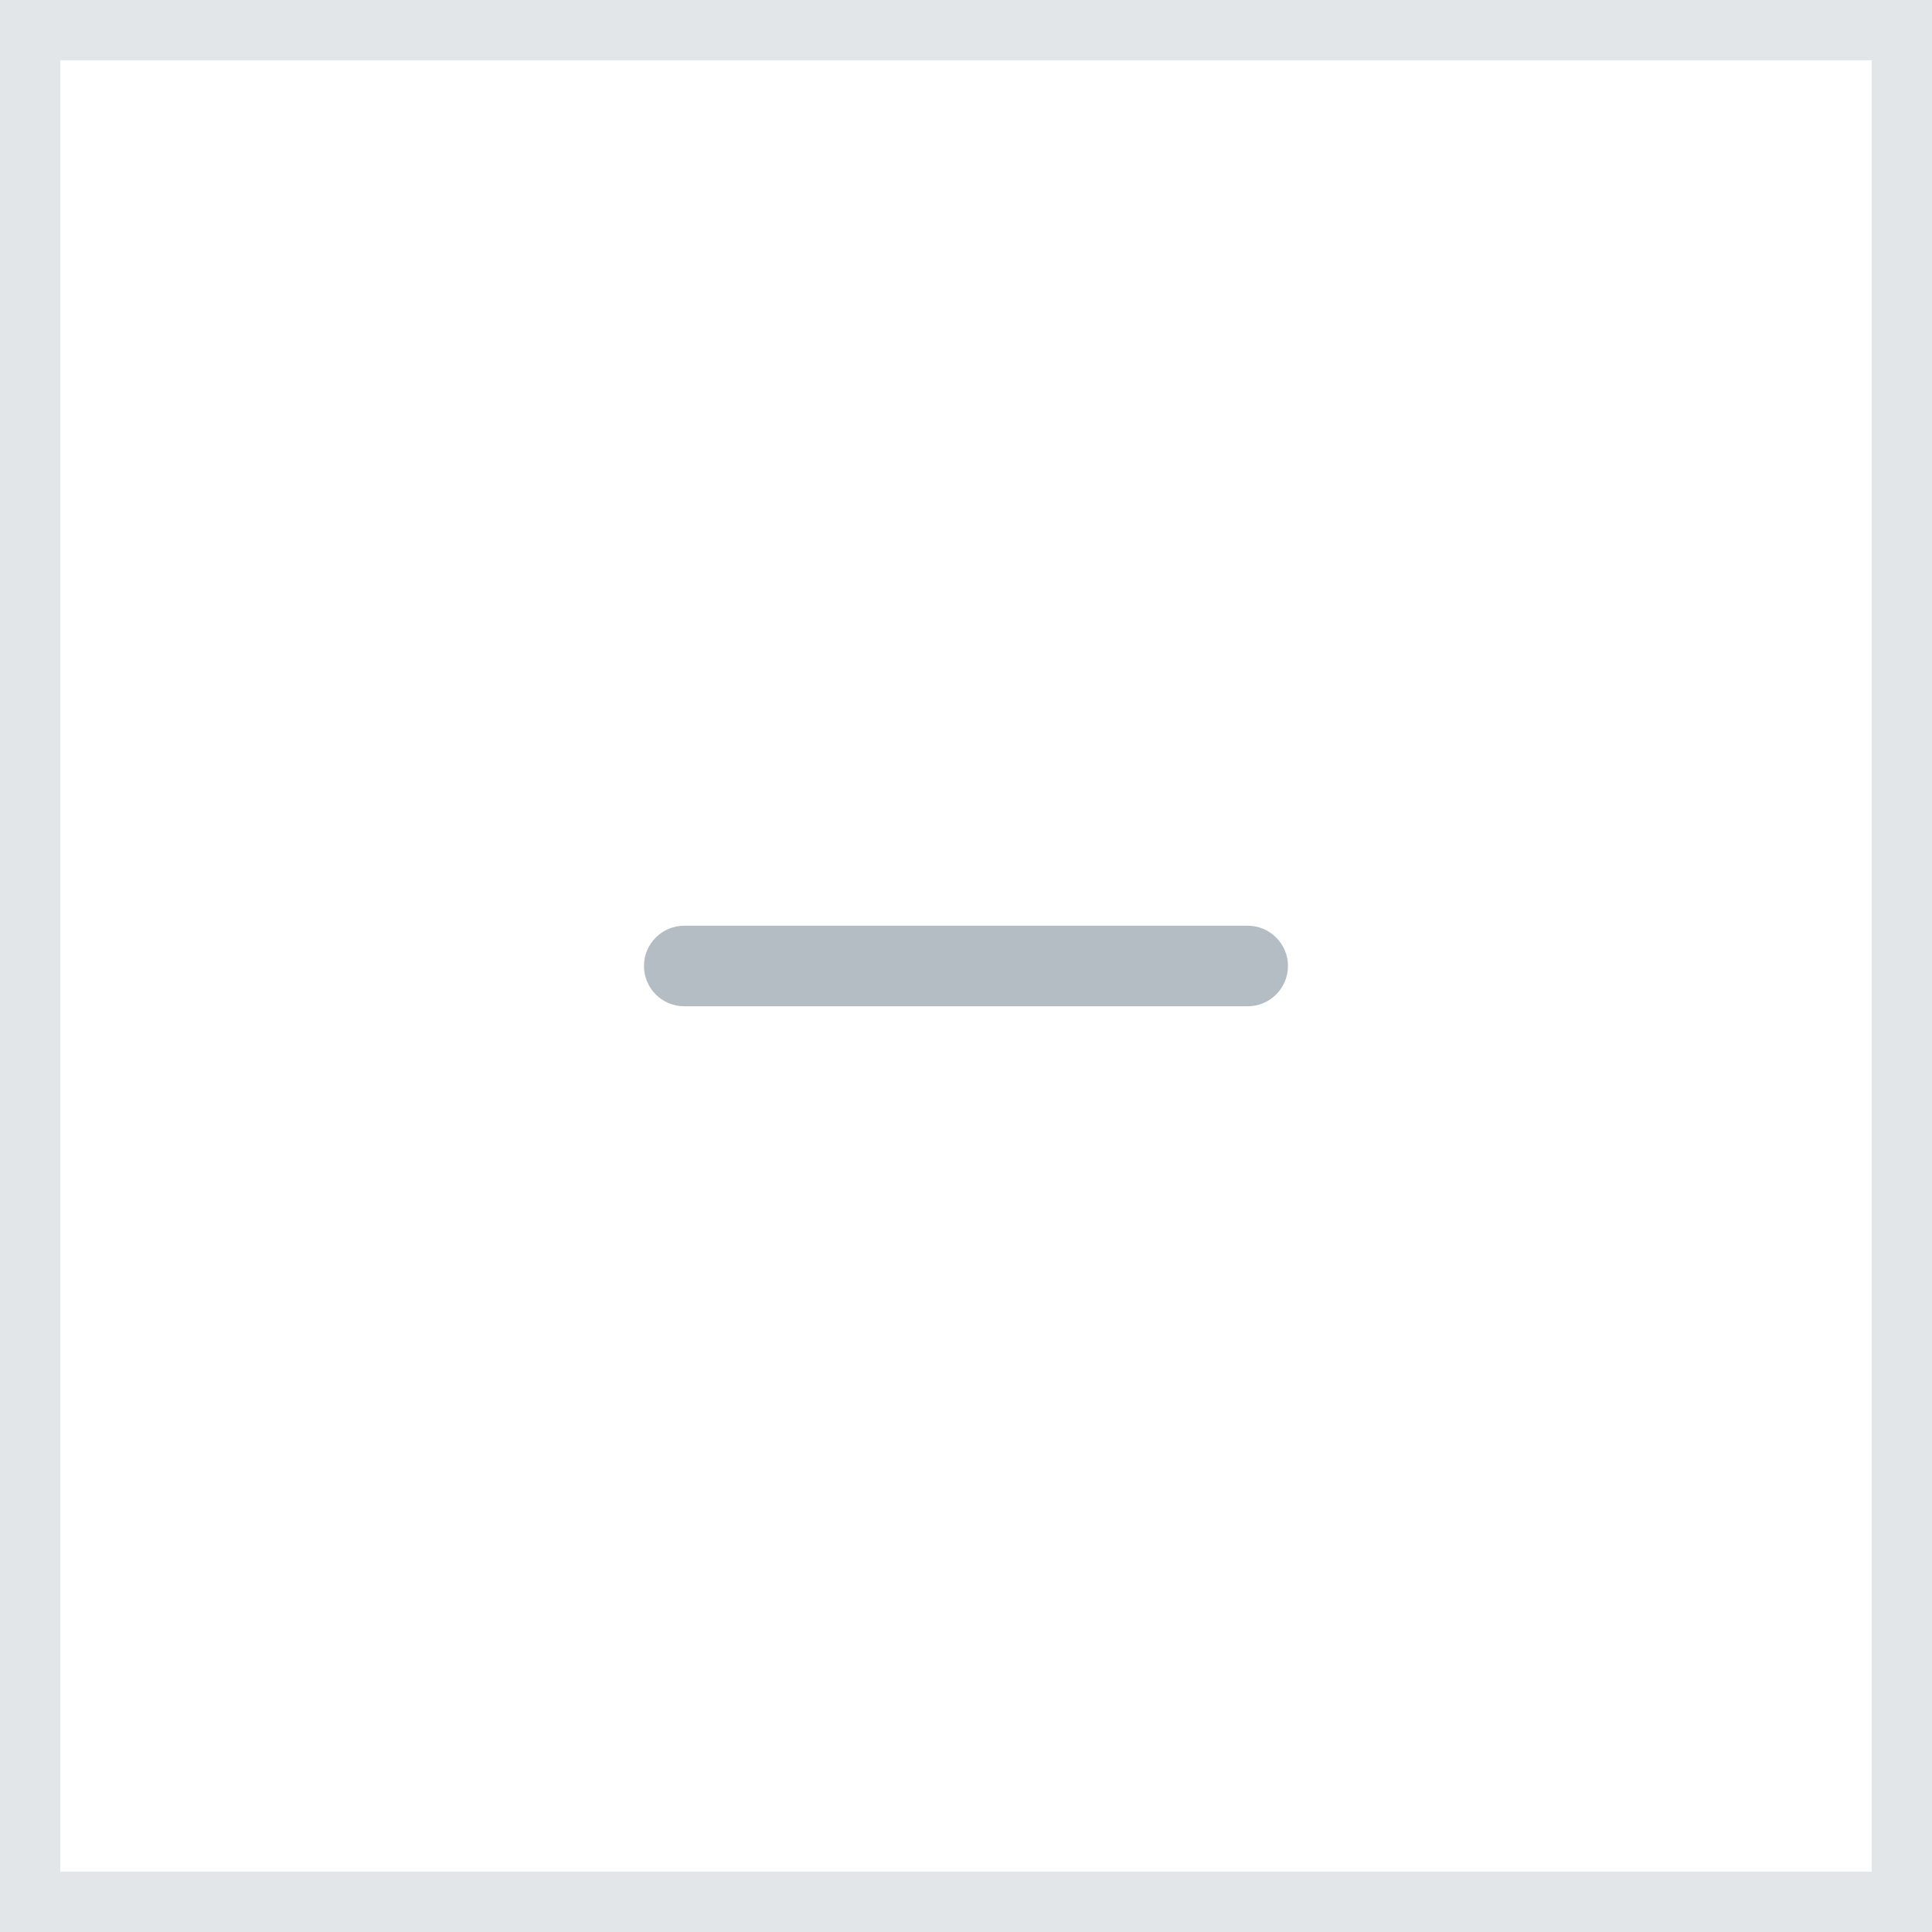 <svg width="32" height="32" viewBox="0 0 32 32" fill="none" xmlns="http://www.w3.org/2000/svg">
<rect x="0.5" y="0.5" width="31" height="31" stroke="#E2E6E9"/>
<path fill-rule="evenodd" clip-rule="evenodd" d="M10.666 16C10.666 15.632 10.964 15.333 11.333 15.333H20.666C21.034 15.333 21.333 15.632 21.333 16C21.333 16.368 21.034 16.667 20.666 16.667H11.333C10.964 16.667 10.666 16.368 10.666 16Z" fill="#B4BDC4"/>
</svg>
